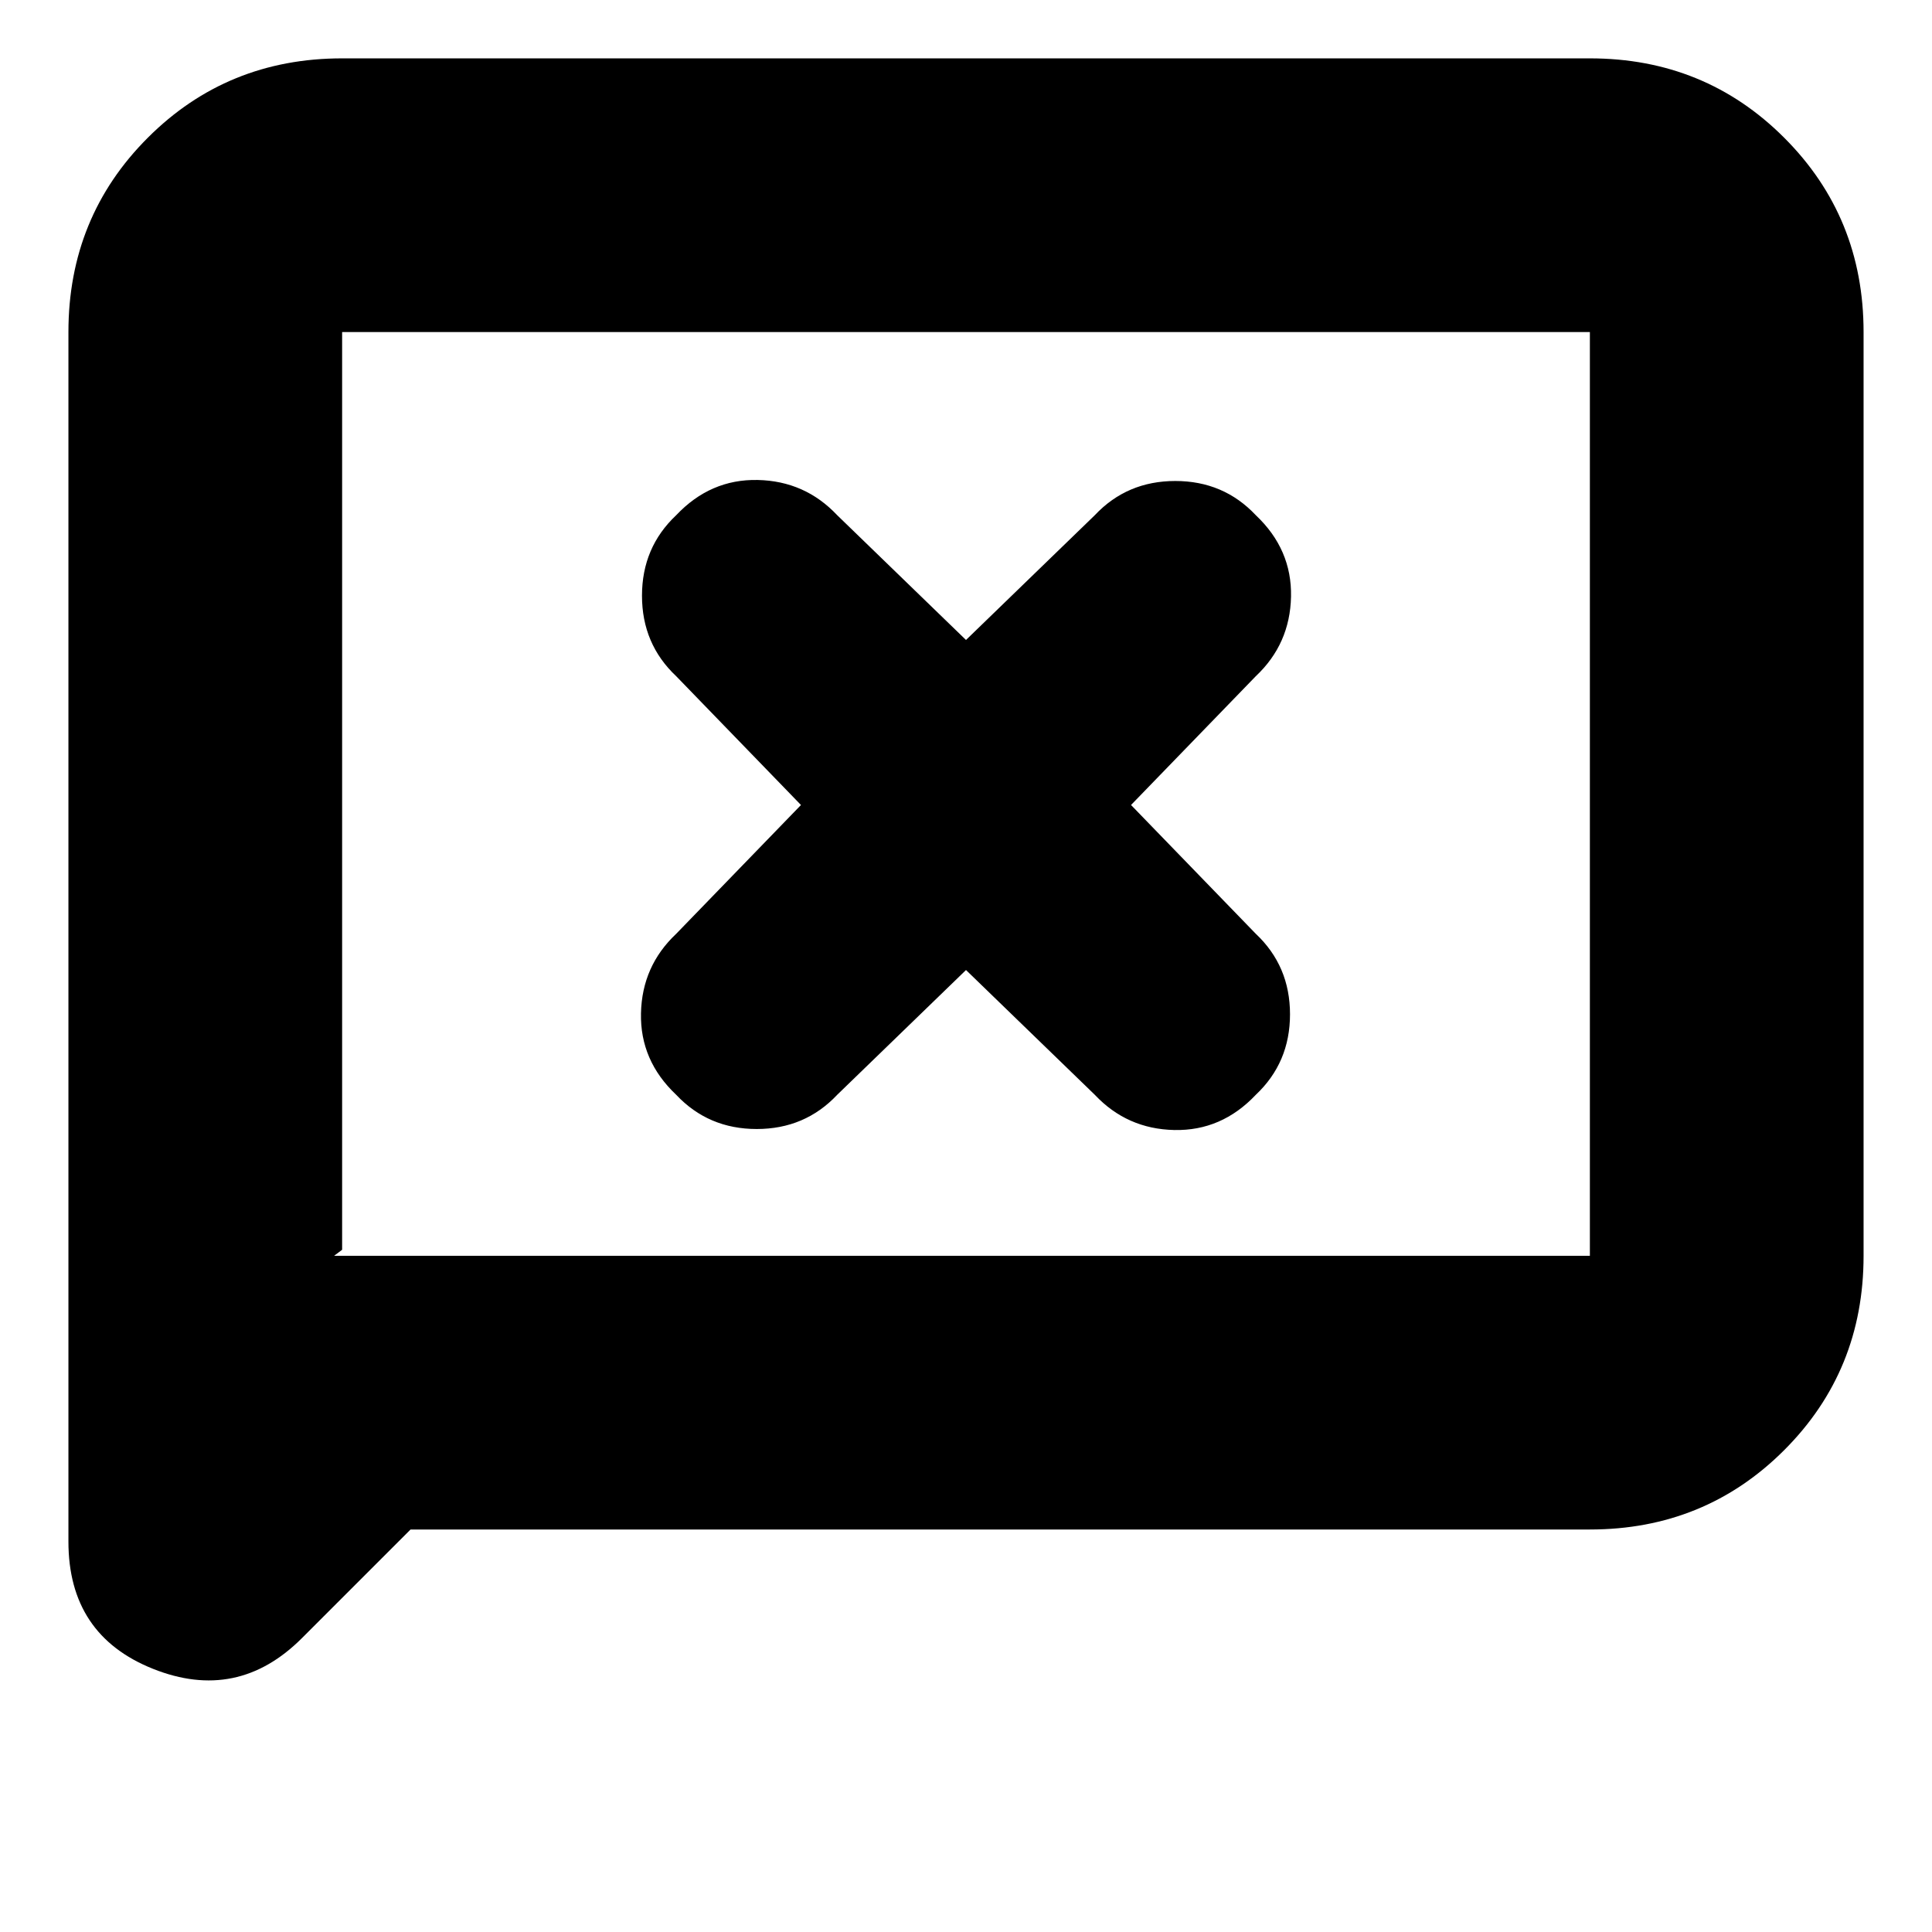 <svg xmlns="http://www.w3.org/2000/svg" height="24" viewBox="0 -960 960 960" width="24"><path d="m480-478 64 62q16 17 39.5 17.5T624-416q17-16 17-40t-17-40l-62-64 62-64q17-16 17.5-39.5T624-704q-16-17-40-17t-40 17l-64 62-64-62q-16-17-39.5-17.5T336-704q-17 16-17 40t17 40l62 64-62 64q-17 16-17.5 39.5T336-416q16 17 40 17t40-17l64-62ZM204-200l-54 54q-32 32-74 15.22T34-194v-601q0-57.13 39.44-96.56Q112.88-931 170-931h620q57.13 0 96.56 39.44Q926-852.13 926-795v459q0 57.12-39.44 96.56Q847.13-200 790-200H204Zm-38-136h624v-459H170v456l-4 3Zm4 0v-459 459Z"/></svg>